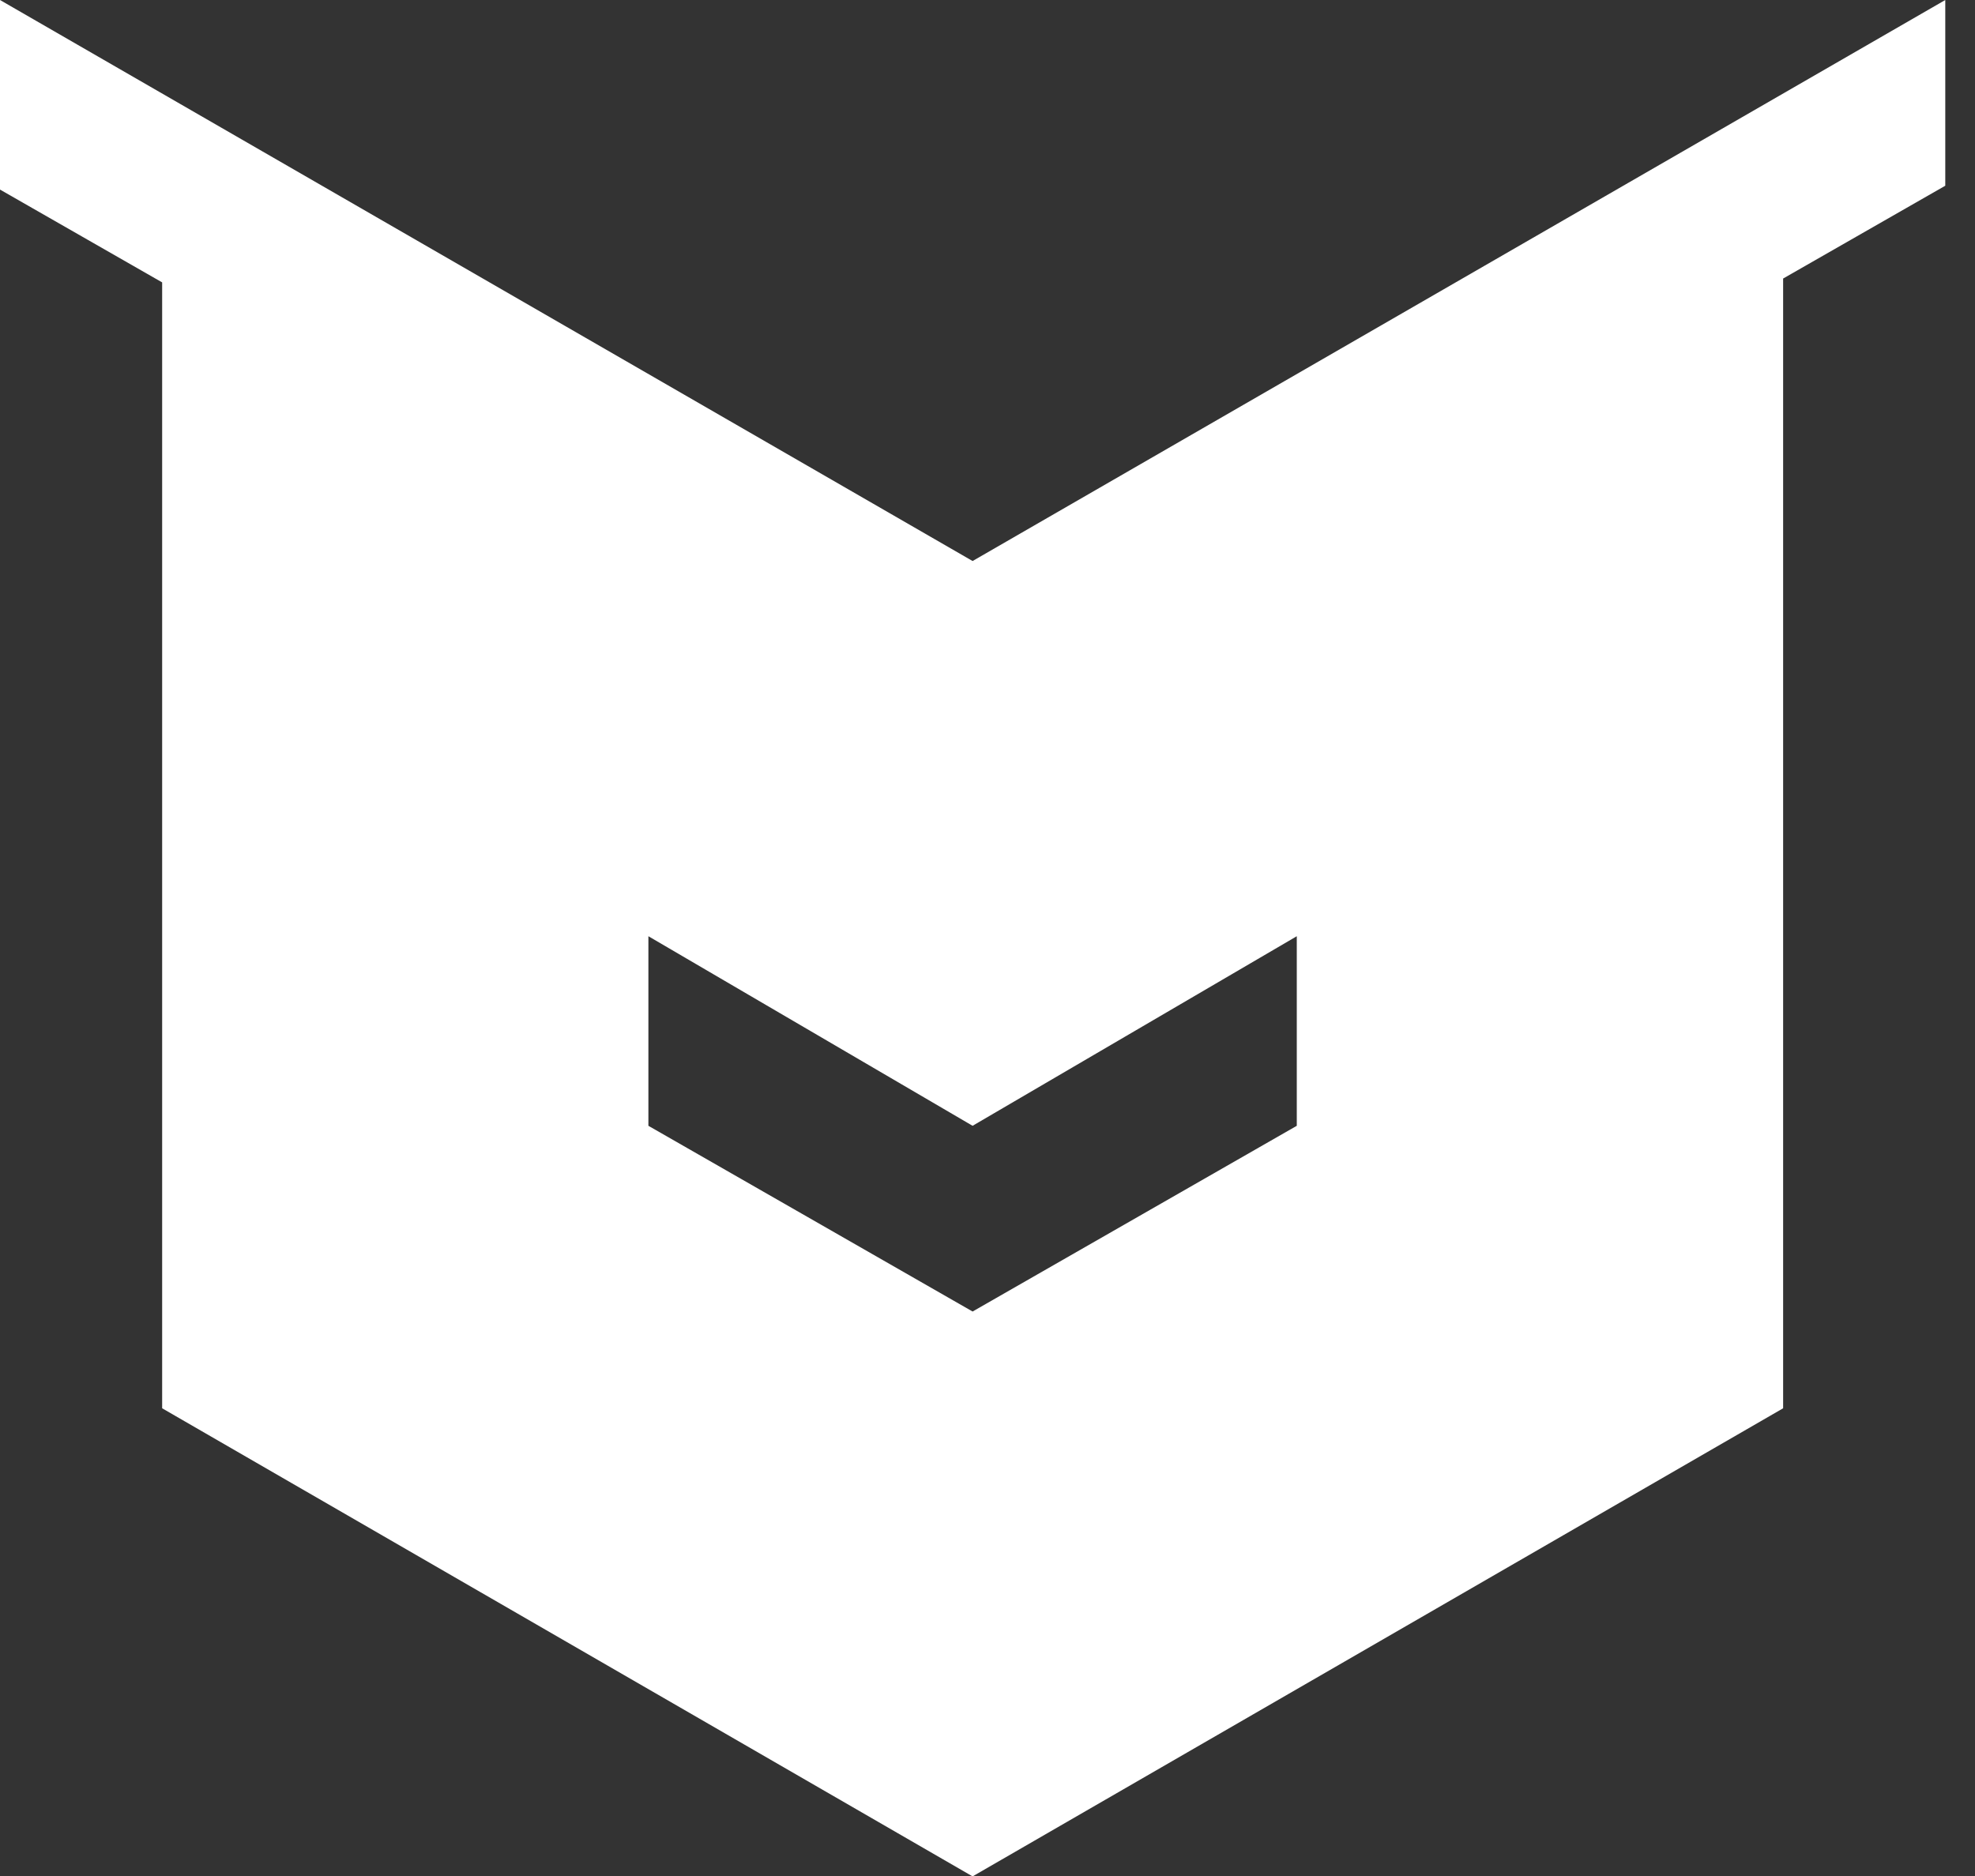 <?xml version="1.0" encoding="UTF-8"?>
<svg width="20px" height="19px" viewBox="0 0 20 19" version="1.1" xmlns="http://www.w3.org/2000/svg" xmlns:xlink="http://www.w3.org/1999/xlink">
    <rect x="0" y="0" width="20" height="19" fill="#333333" stroke="none"/>
    <!-- Generator: Sketch 59.1 (86144) - https://sketch.com -->
    <title>icon-about</title>
    <desc>Created with Sketch.</desc>
    <g id="Symbols" stroke="none" stroke-width="1" fill="none" fill-rule="evenodd">
        <g id="Footer" transform="translate(-265, -668)" fill="#FFFFFF" fill-rule="nonzero">
            <g transform="translate(265, 497)" id="icon-about">
                <path d="M19.699,171 L19.699,172.881 L18.057,173.821 L18.057,185.263 L9.849,190.004 L1.642,185.263 L1.642,173.86 L-1.0658141e-14,172.92 L-1.0658141e-14,171 L9.849,176.682 L19.699,171 Z M13.132,180.482 L9.849,182.402 L6.566,180.482 L6.566,182.402 L9.849,184.283 L13.132,182.402 L13.132,180.482 Z"></path>
            </g>
        </g>
    </g>
</svg>